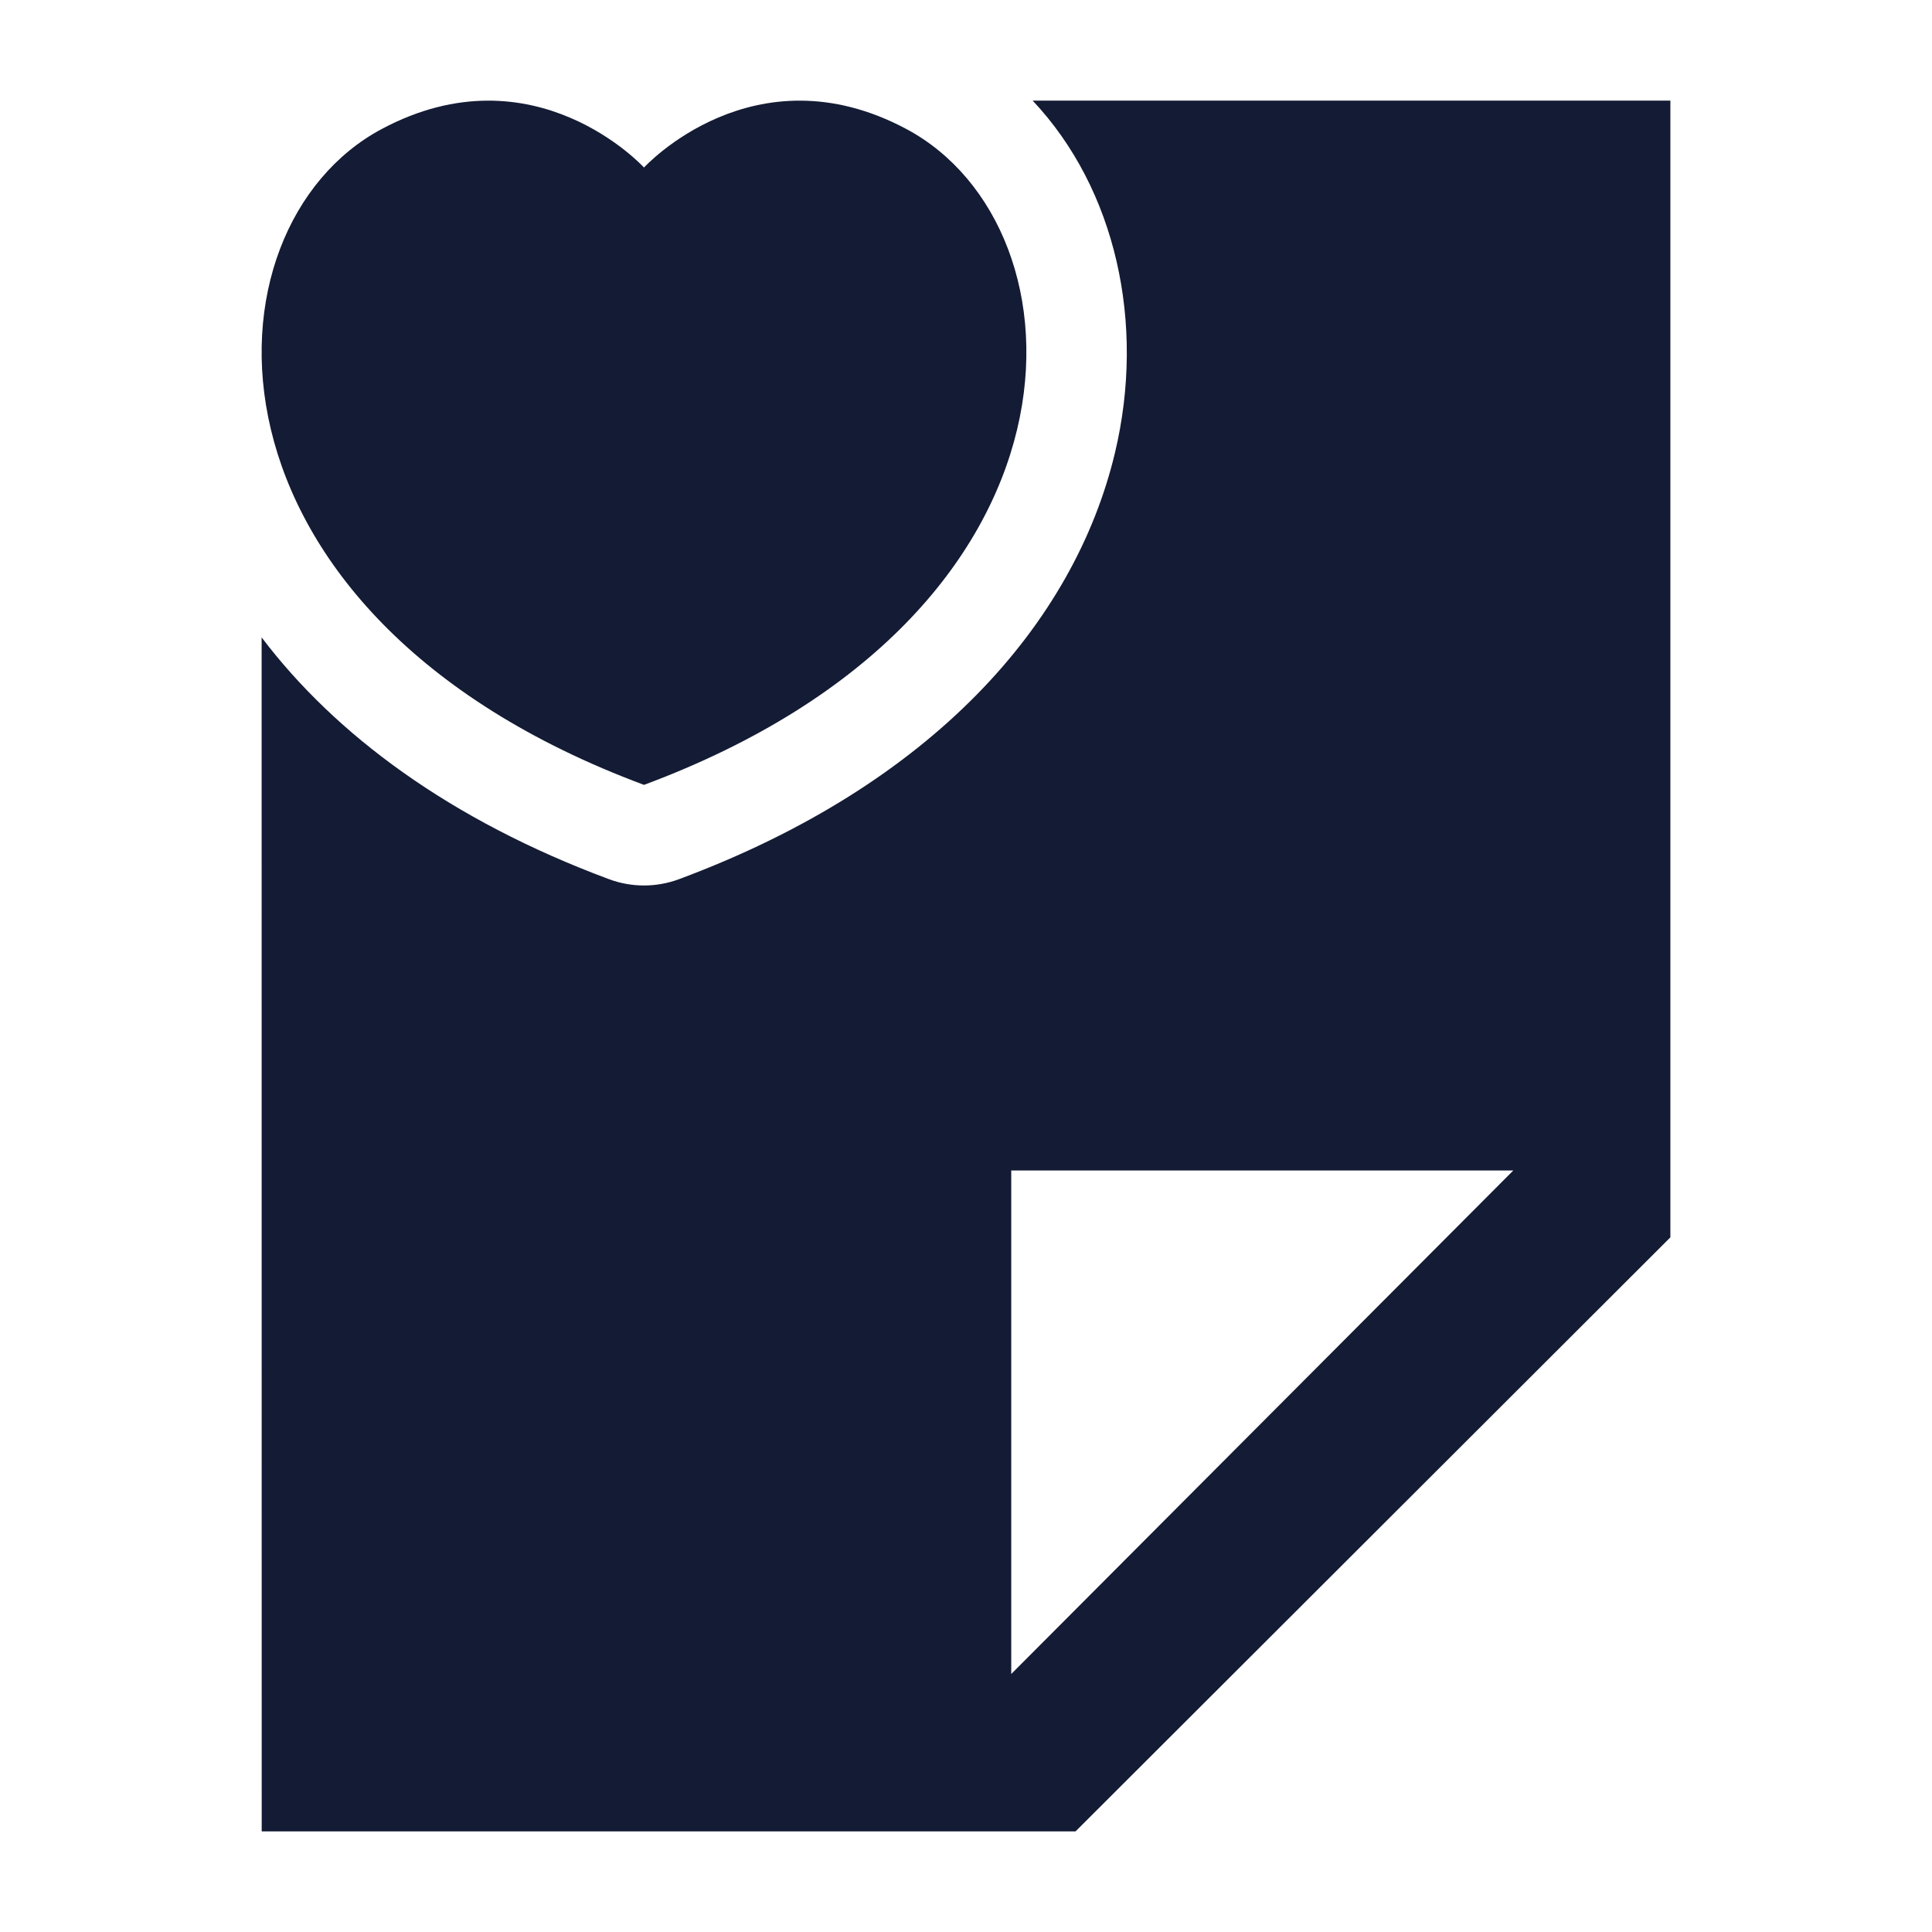 <svg width="24" height="24" viewBox="0 0 24 24" fill="none" xmlns="http://www.w3.org/2000/svg">
<path d="M11.258 1.602C9.362 0.591 8 2.081 8 2.081C8 2.081 6.639 0.591 4.743 1.602C2.446 2.826 2.281 7.621 8 9.75C13.719 7.621 13.554 2.826 11.258 1.602Z" fill="#141B34"/>
<path fill-rule="evenodd" clip-rule="evenodd" d="M3.25 7.918L3.251 22.75L13.361 22.75L20.75 15.371L20.75 1.25H12.828C13.861 2.346 14.234 4.019 13.85 5.627C13.345 7.739 11.591 9.747 8.436 10.921C8.155 11.026 7.845 11.026 7.564 10.921C5.59 10.187 4.165 9.126 3.25 7.918ZM12.562 20.795L18.799 14.54L12.562 14.54V20.795Z" fill="#141B34"/>
</svg>
